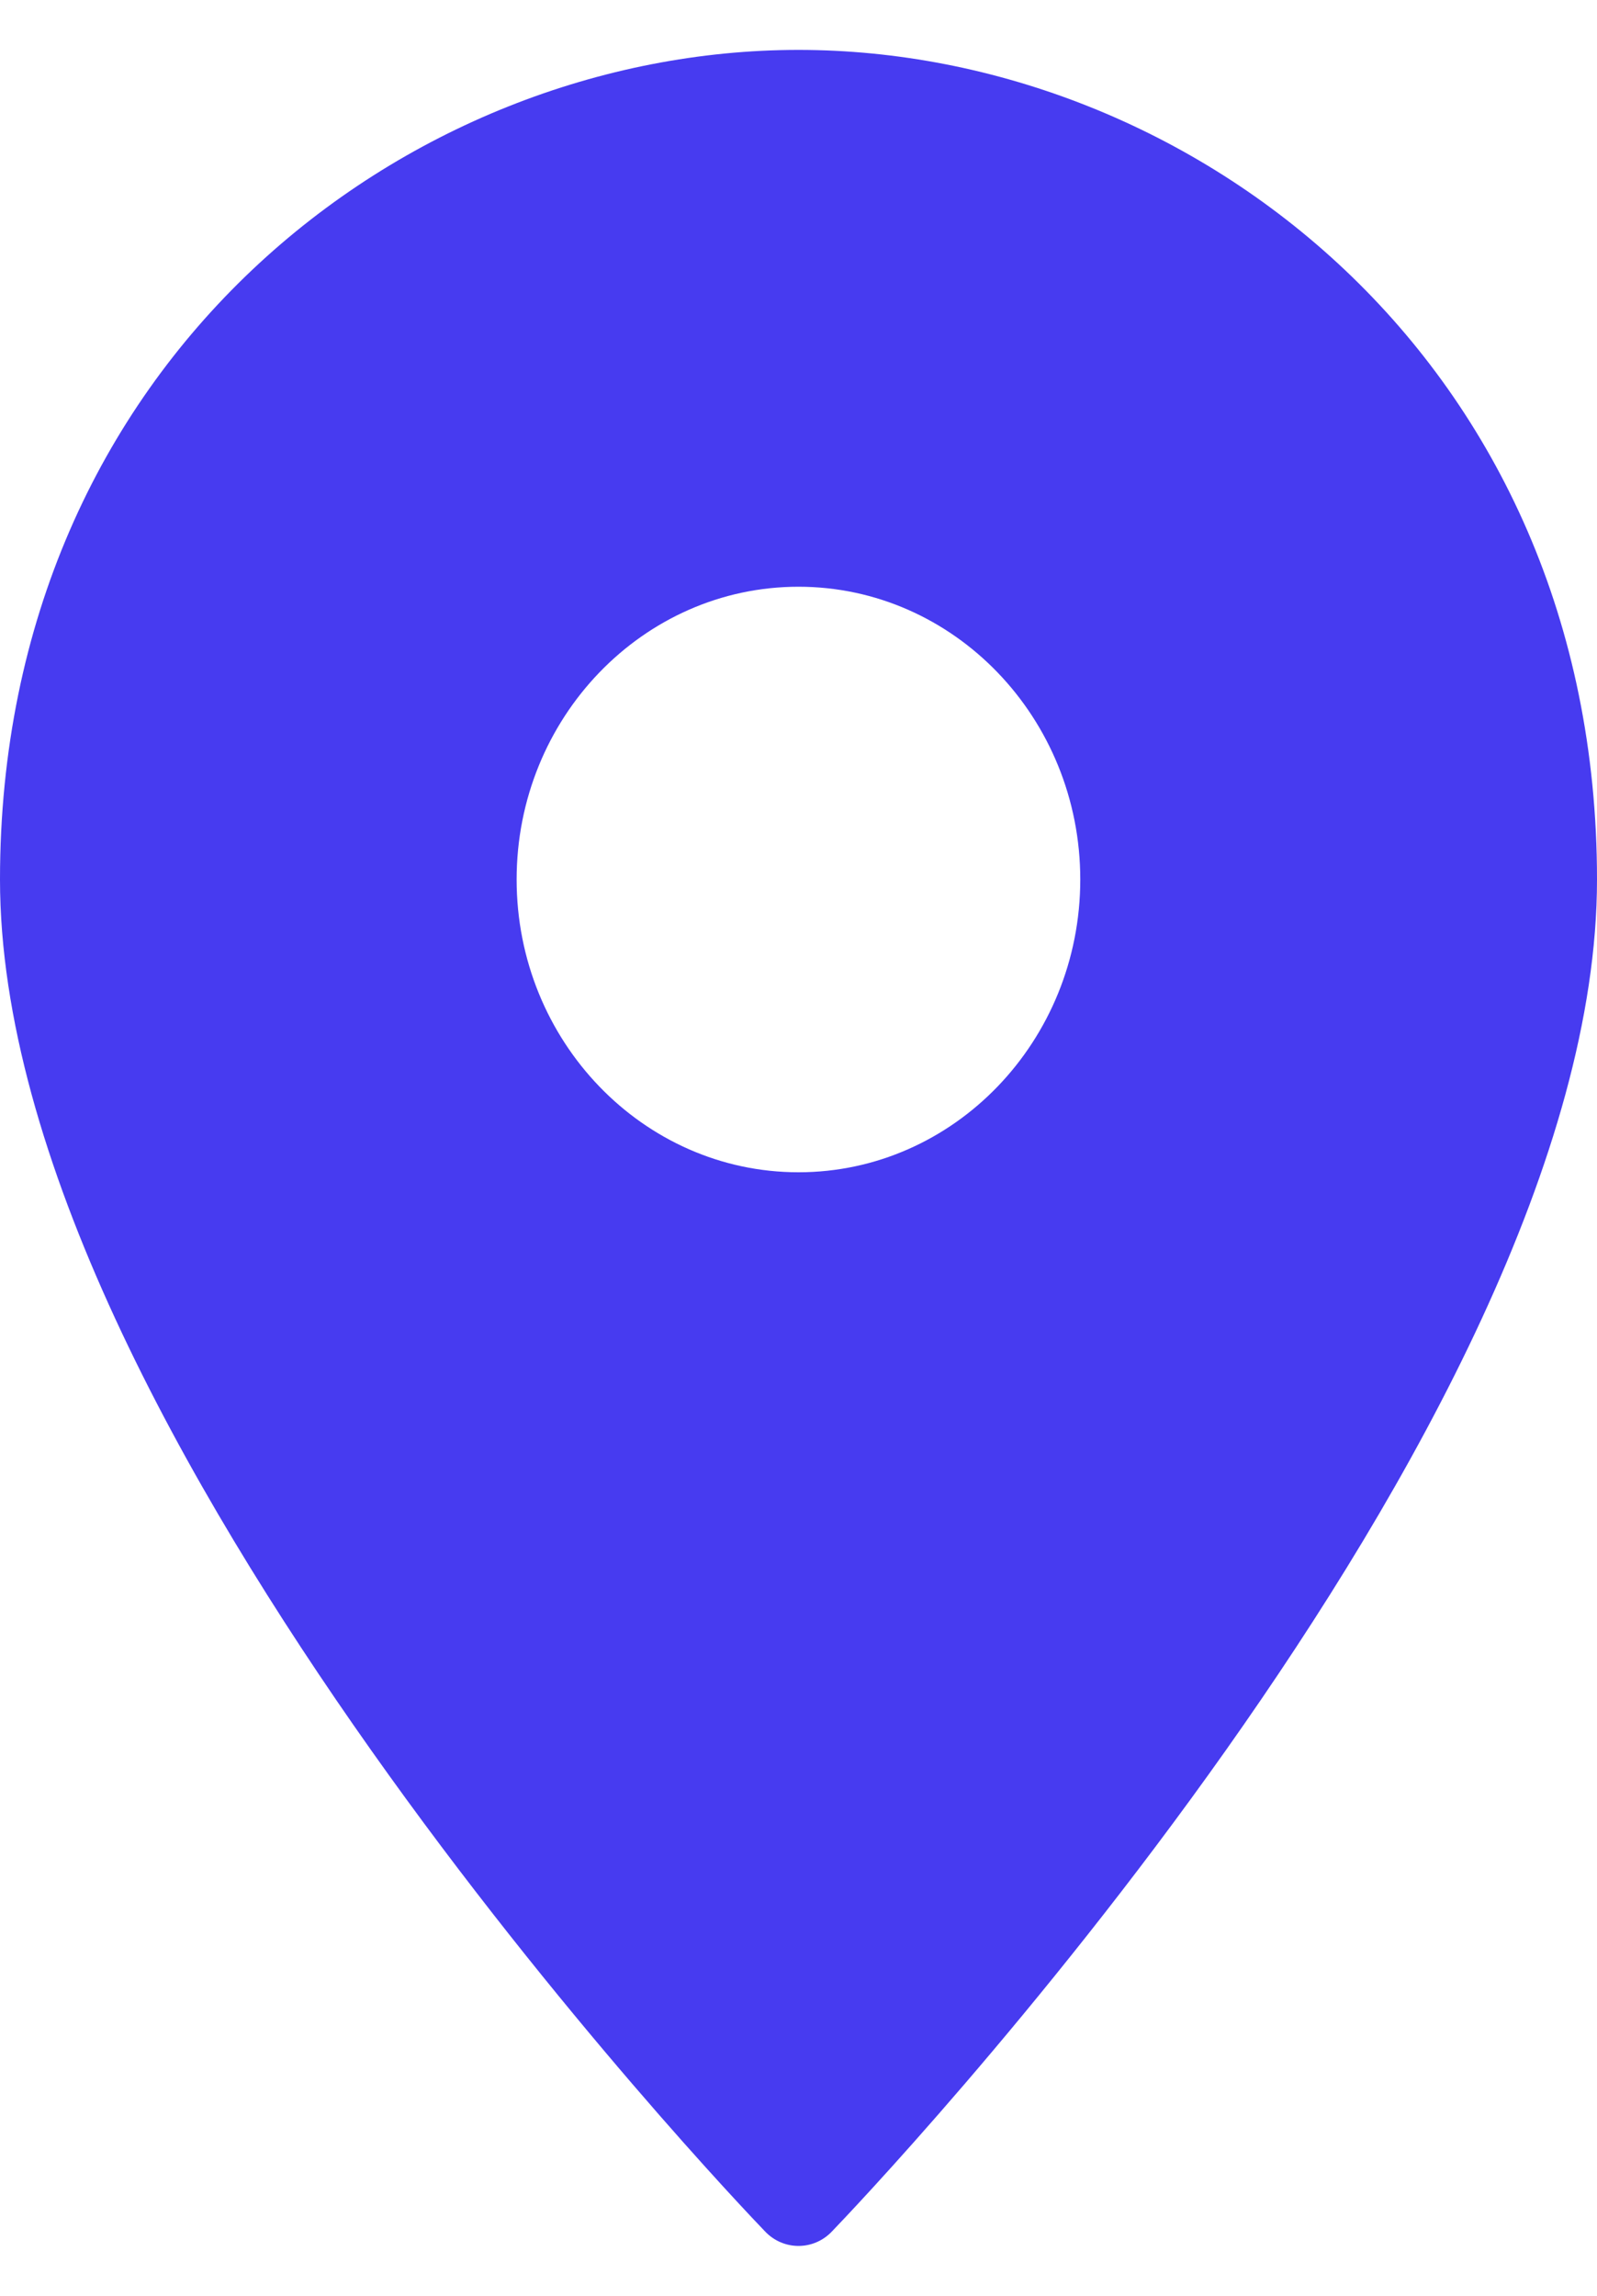 <svg width="16" height="23" viewBox="0 0 16 23" fill="none" xmlns="http://www.w3.org/2000/svg">
<path fill-rule="evenodd" clip-rule="evenodd" d="M0 8.811C0 3.609 4.068 0.5 8 0.5C11.932 0.5 16 3.609 16 8.811C16 14.328 8.646 22.032 8.333 22.357C8.245 22.449 8.125 22.5 8 22.5C7.875 22.5 7.755 22.449 7.667 22.357C7.354 22.032 0 14.328 0 8.811ZM5.176 8.811C5.176 10.429 6.443 11.744 8 11.744C9.557 11.744 10.823 10.429 10.823 8.811C10.823 7.193 9.557 5.878 8 5.878C6.443 5.878 5.176 7.193 5.176 8.811Z" fill="#473BF0"/>
</svg>
